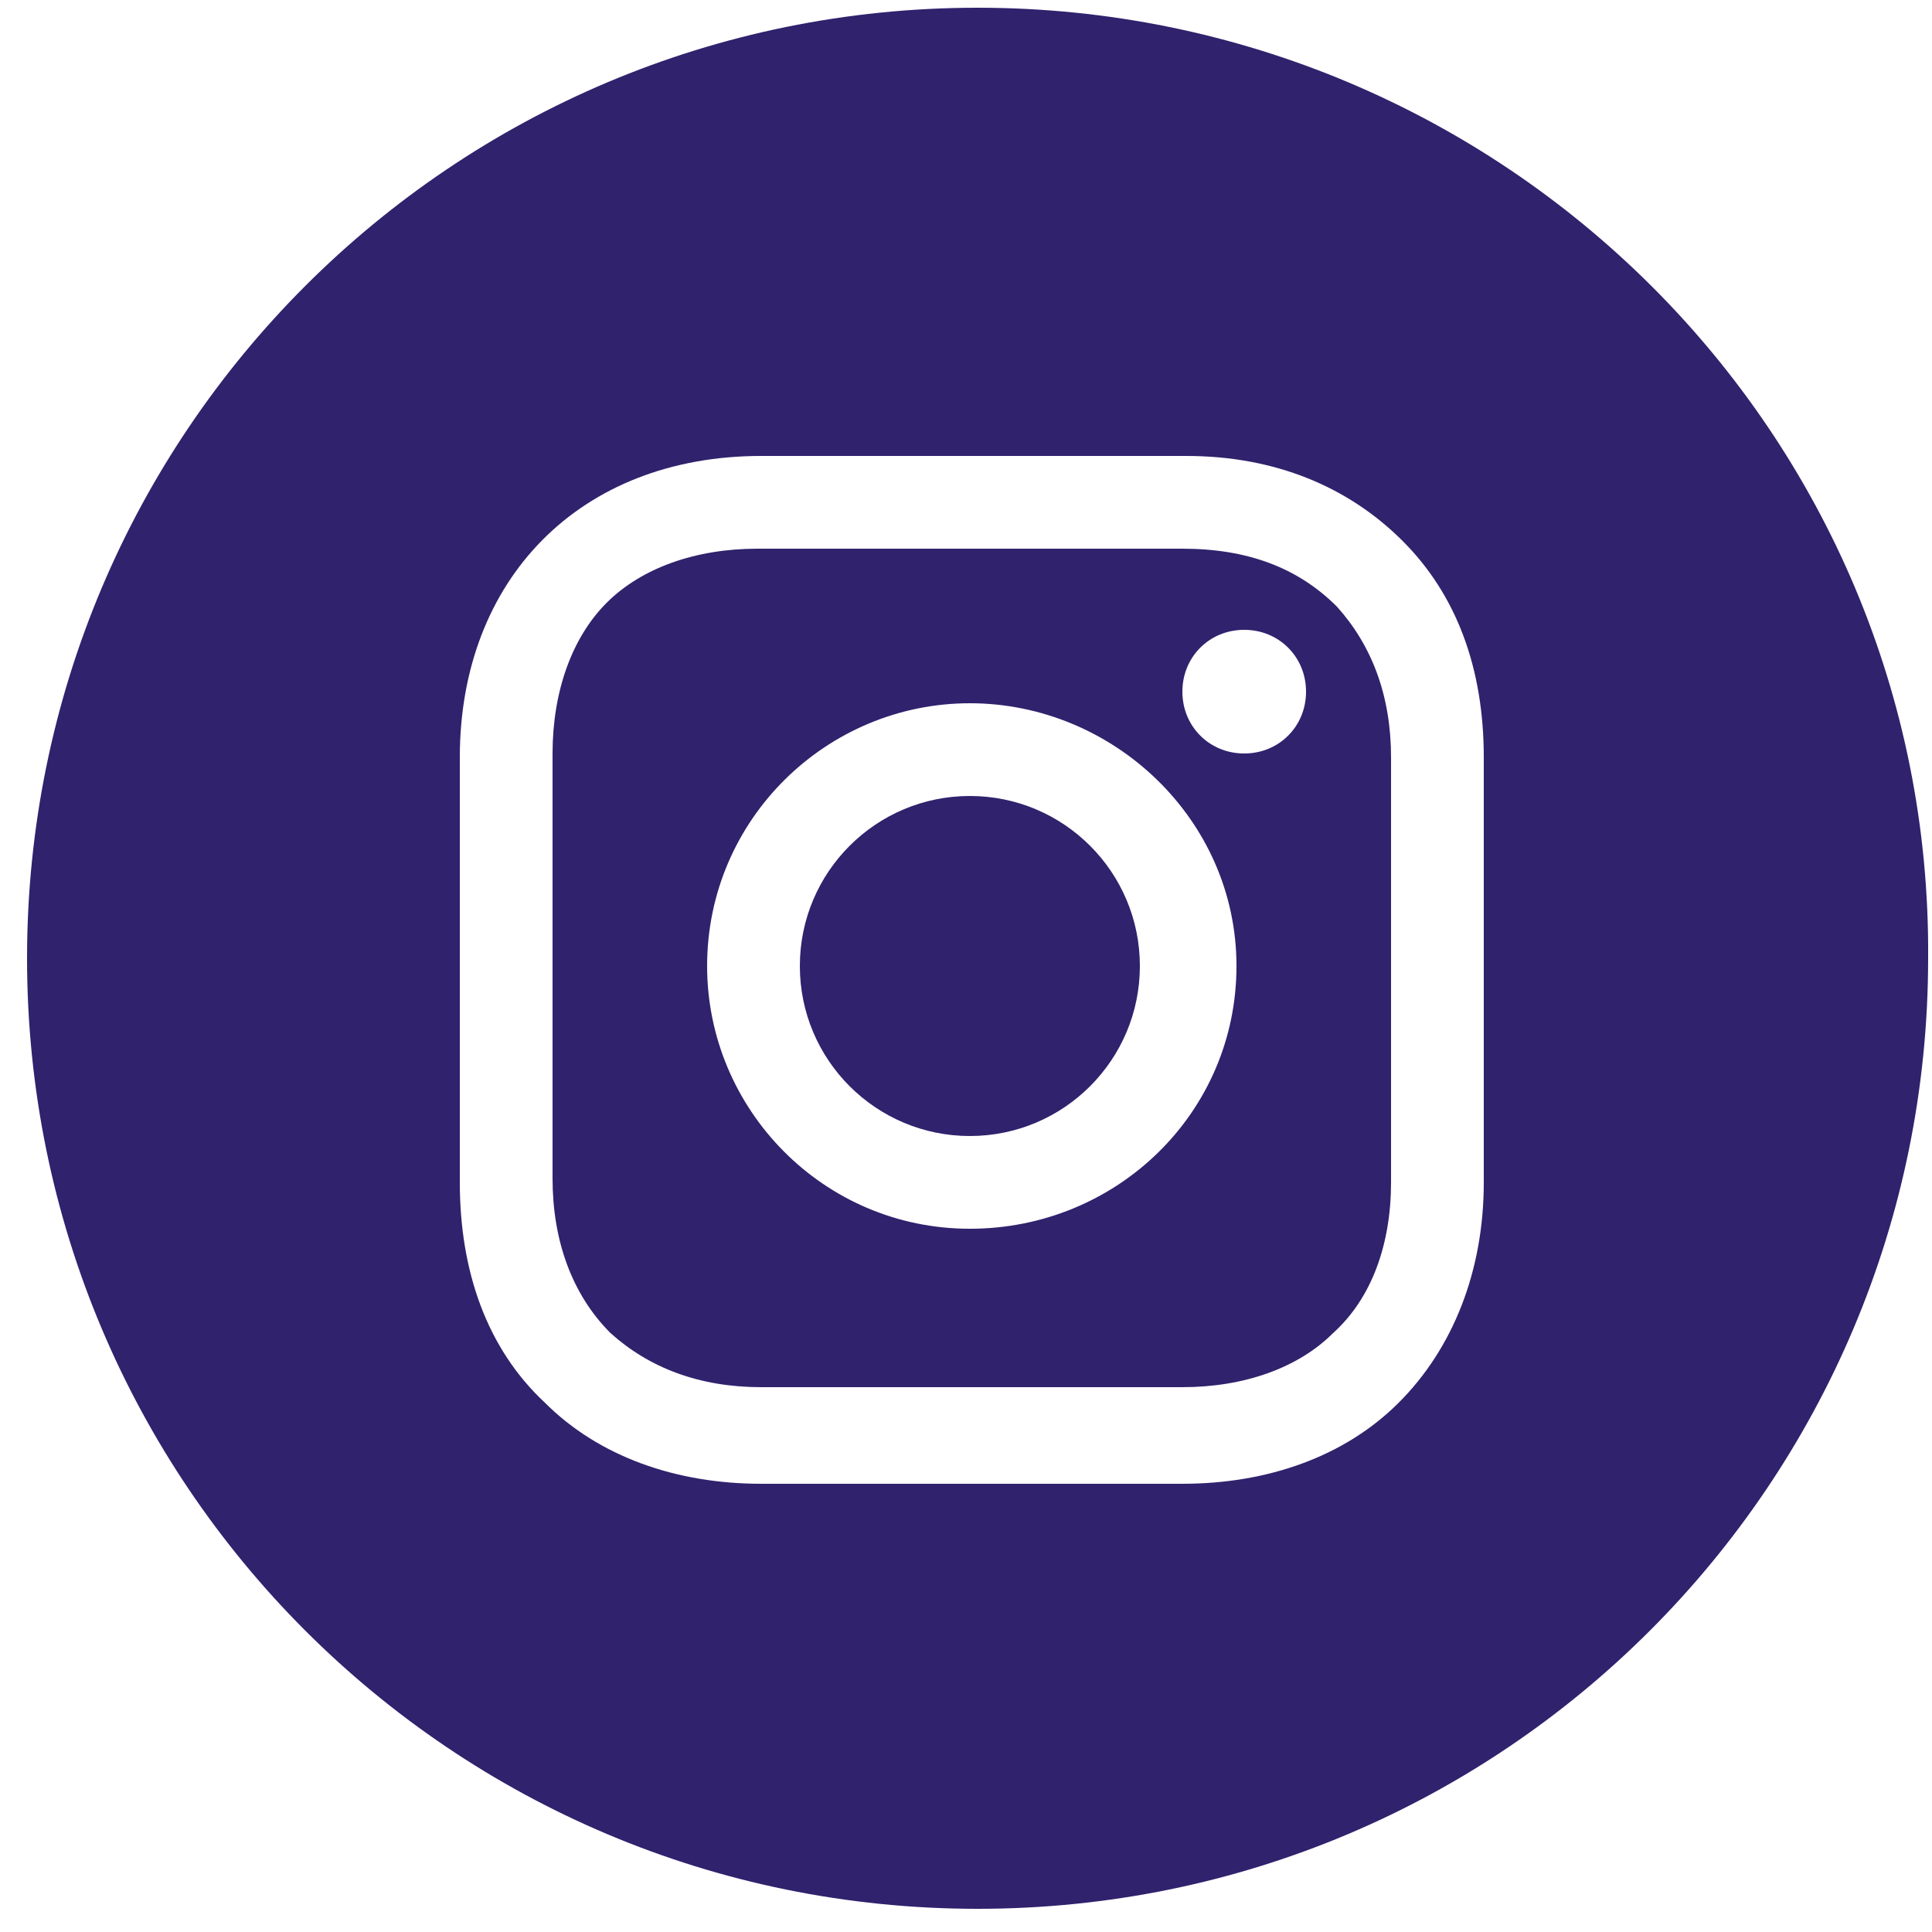 <?xml version="1.0" encoding="UTF-8"?>
<svg width="60px" height="60px" viewBox="0 0 60 60" version="1.1" xmlns="http://www.w3.org/2000/svg" xmlns:xlink="http://www.w3.org/1999/xlink">
    <!-- Generator: Sketch 61.2 (89653) - https://sketch.com -->
    <title>icon/insta</title>
    <desc>Created with Sketch.</desc>
    <g id="Assets" stroke="none" stroke-width="1" fill="none" fill-rule="evenodd">
        <g id="icon/insta" transform="translate(0.84, 0.24)" fill="#30226D" fill-rule="nonzero">
            <circle id="Oval" cx="29.28" cy="29.76" r="5.28"></circle>
            <path d="M35.88,16.8 L22.68,16.8 C20.76,16.8 19.08,17.4 18,18.48 C16.92,19.56 16.32,21.24 16.32,23.16 L16.32,36.36 C16.32,38.28 16.92,39.96 18.12,41.16 C19.32,42.24 20.88,42.84 22.8,42.84 L35.88,42.84 C37.8,42.84 39.48,42.24 40.56,41.16 C41.76,40.08 42.36,38.4 42.36,36.48 L42.36,23.28 C42.36,21.36 41.76,19.8 40.68,18.6 C39.48,17.4 37.92,16.8 35.88,16.8 Z M29.28,37.92 C24.72,37.92 21.12,34.2 21.12,29.76 C21.12,25.2 24.84,21.6 29.28,21.6 C33.72,21.6 37.56,25.2 37.56,29.76 C37.56,34.32 33.84,37.92 29.28,37.92 Z M37.8,23.16 C36.72,23.16 35.88,22.32 35.88,21.24 C35.88,20.16 36.72,19.32 37.8,19.32 C38.88,19.32 39.72,20.16 39.72,21.24 C39.72,22.32 38.88,23.16 37.8,23.16 Z" id="Shape"></path>
            <path d="M29.52,-1.77635684e-14 C13.2,-1.77635684e-14 3.19744231e-14,13.2 3.19744231e-14,29.52 C3.19744231e-14,45.84 13.2,59.04 29.52,59.04 C45.84,59.04 59.04,45.84 59.04,29.52 C59.16,13.2 45.84,-1.77635684e-14 29.52,-1.77635684e-14 Z M45.24,36.48 C45.24,39.24 44.28,41.64 42.6,43.32 C40.92,45 38.52,45.84 35.88,45.84 L22.8,45.84 C20.16,45.84 17.76,45 16.08,43.32 C14.28,41.64 13.44,39.24 13.44,36.48 L13.44,23.28 C13.44,17.76 17.16,13.92 22.8,13.92 L36,13.92 C38.76,13.92 41.04,14.88 42.72,16.56 C44.4,18.24 45.24,20.52 45.24,23.28 L45.24,36.48 Z" id="Shape"></path>
        </g>
    </g>
</svg>
